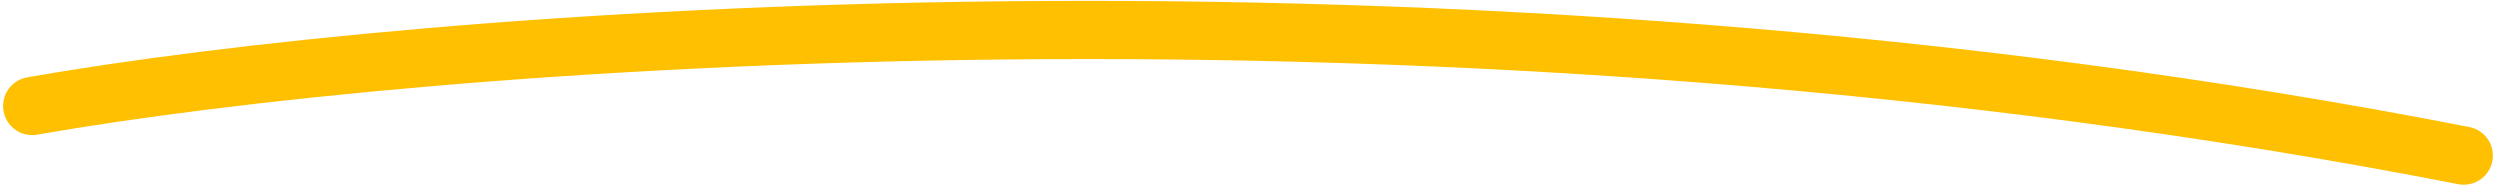 <svg width="233" height="18" viewBox="0 0 233 18" fill="none" xmlns="http://www.w3.org/2000/svg">
<g clip-path="url(#clip0_7_28)">
<path d="M3 9.88C38.625 3.626 133.825 -4.206 229.624 14.501" stroke="#FFC001" stroke-width="5.425" stroke-linecap="round"/>
</g>
<defs>
<clipPath id="clip0_7_28">
<rect width="233" height="18" fill="white"/>
</clipPath>
</defs>
</svg>
